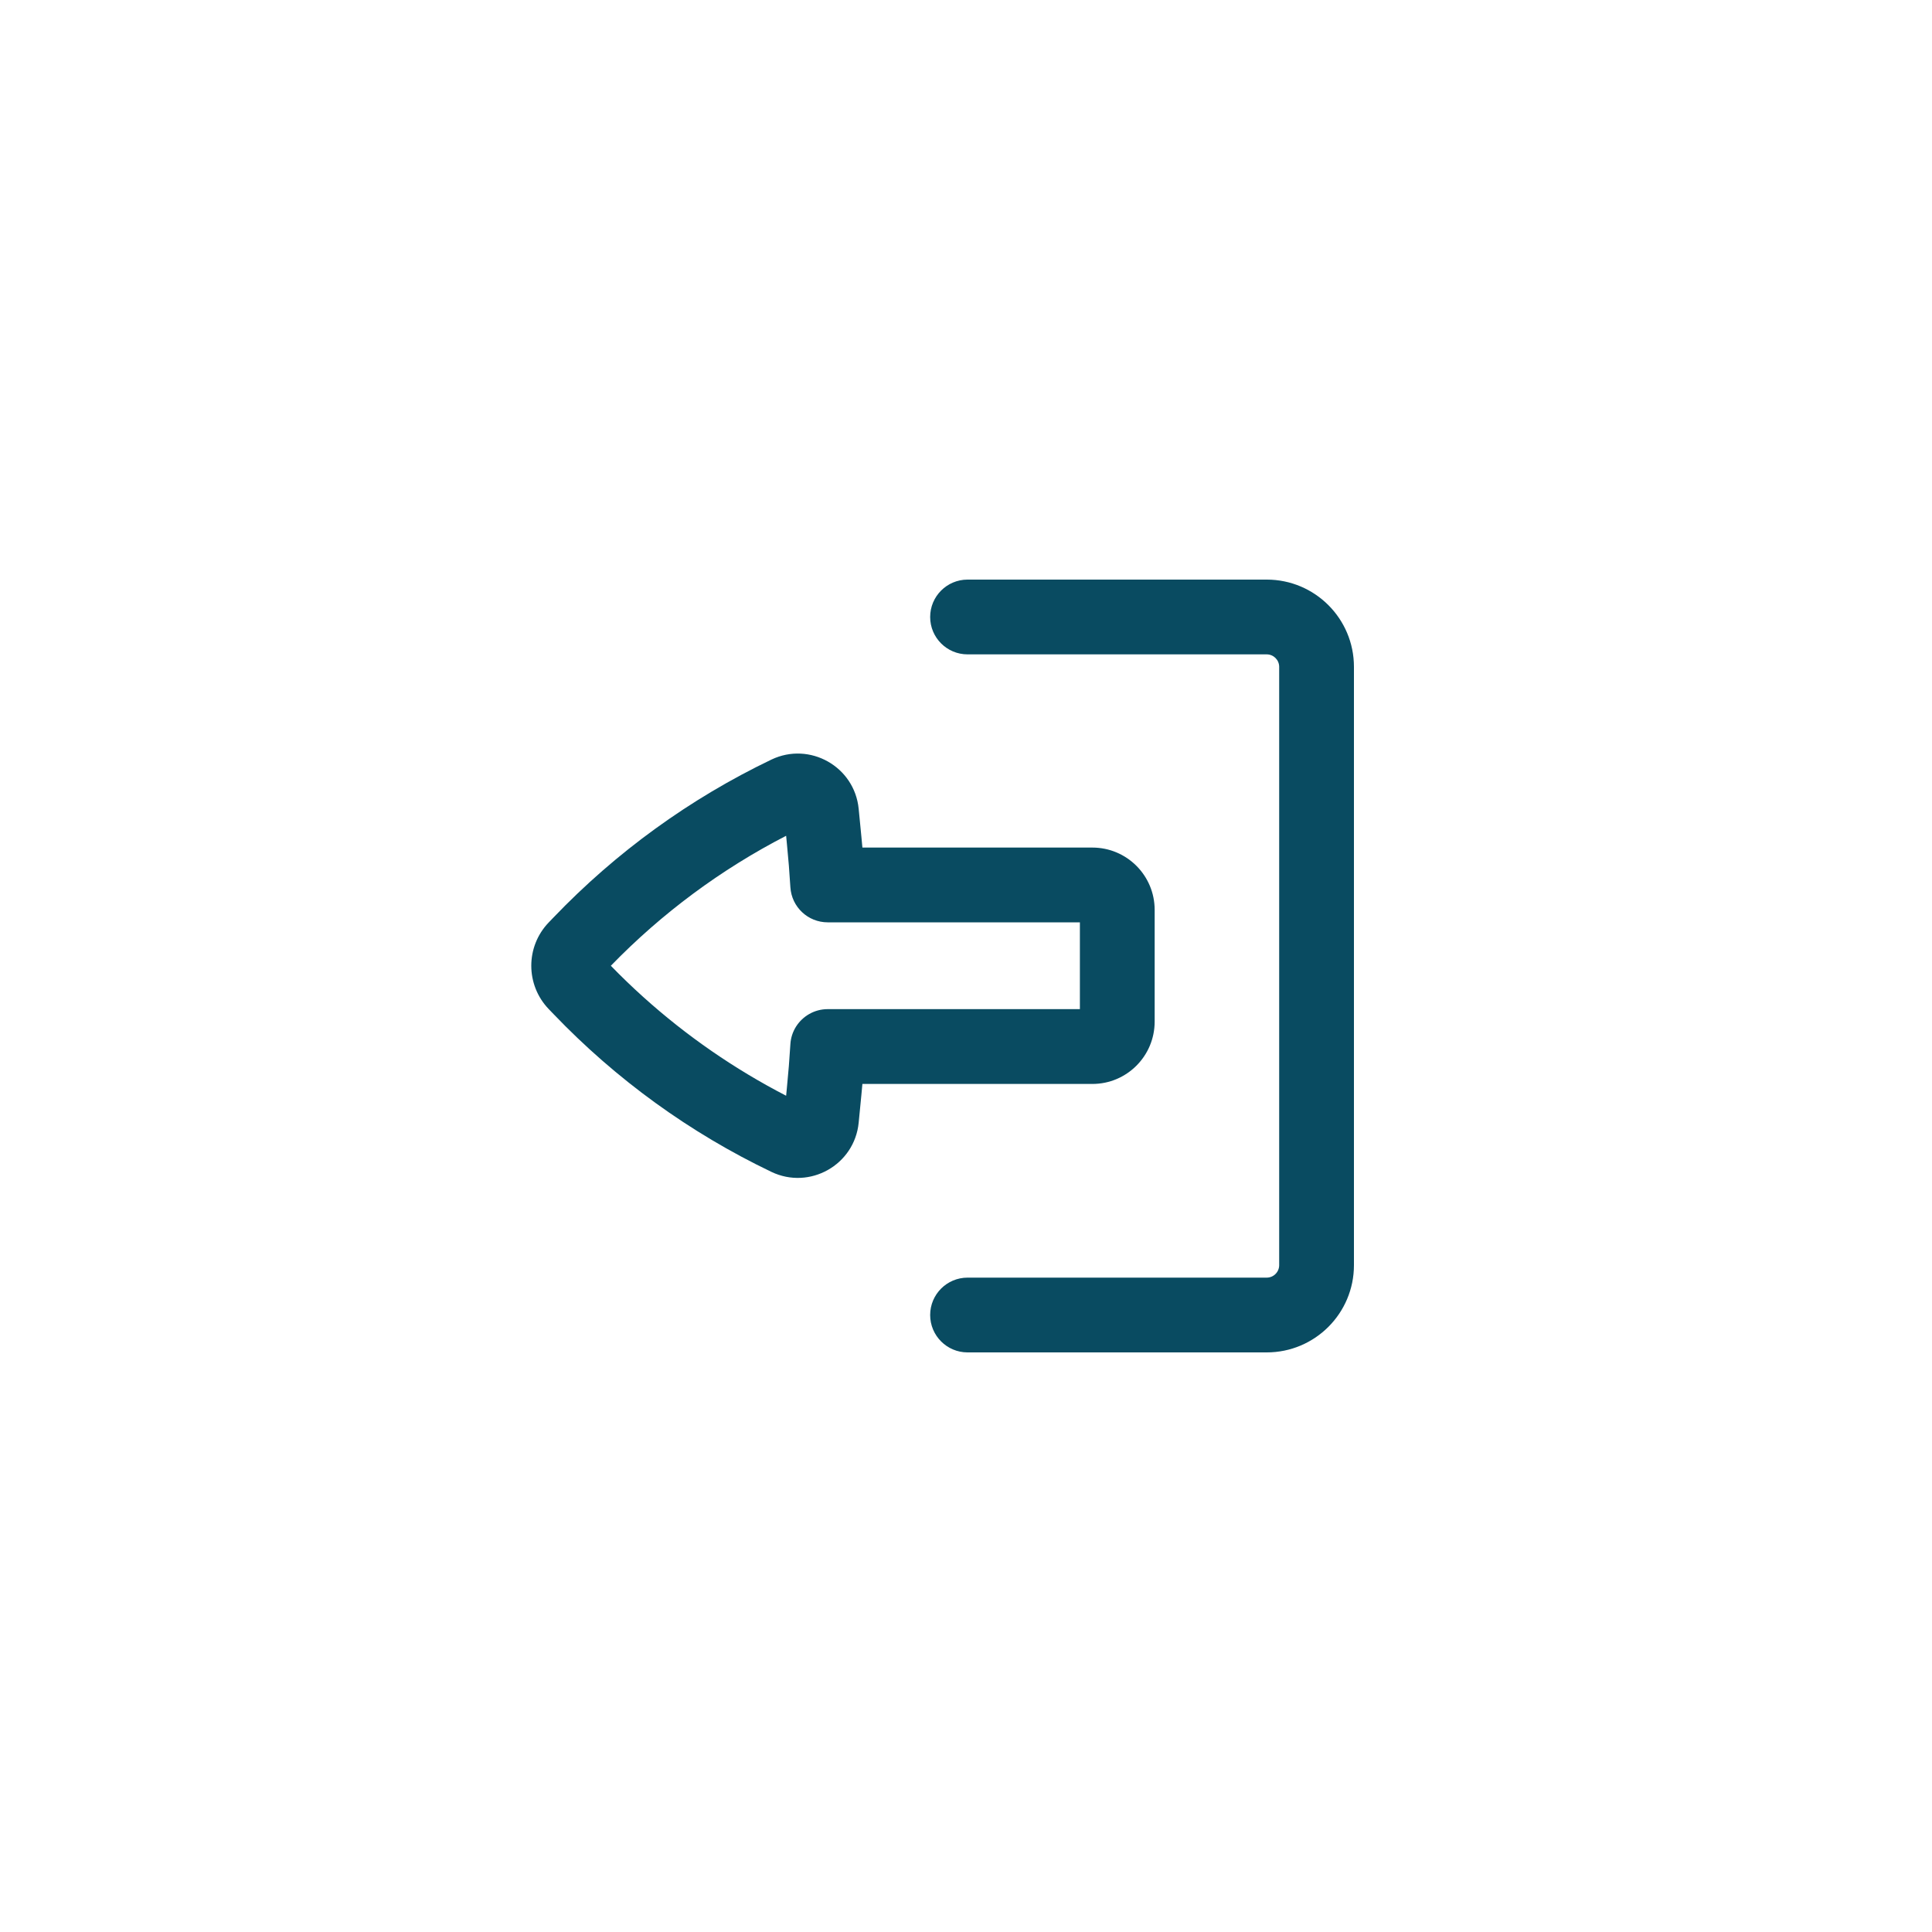 <svg width="40" height="40" viewBox="0 0 40 40" fill="none" xmlns="http://www.w3.org/2000/svg">
<path d="M20.032 26.452C19.605 26.452 19.258 26.798 19.258 27.226C19.258 27.653 19.605 28 20.032 28H26.226C27.224 28 28.032 27.191 28.032 26.194V13.806C28.032 12.809 27.224 12 26.226 12H20.032C19.605 12 19.258 12.347 19.258 12.774C19.258 13.202 19.605 13.548 20.032 13.548L26.226 13.548C26.368 13.548 26.484 13.664 26.484 13.806L26.484 26.194C26.484 26.336 26.368 26.452 26.226 26.452H20.032Z" fill="#094B61"/>
<path fill-rule="evenodd" clip-rule="evenodd" d="M22.616 22.442C23.329 22.442 23.906 21.864 23.906 21.151V18.838C23.906 18.126 23.329 17.548 22.616 17.548L17.855 17.548C17.848 17.472 17.841 17.396 17.834 17.321L17.778 16.747C17.693 15.871 16.763 15.347 15.97 15.727C14.283 16.536 12.756 17.642 11.462 18.993L11.359 19.1C10.88 19.6 10.88 20.389 11.359 20.89L11.462 20.997C12.756 22.348 14.283 23.454 15.97 24.262C16.763 24.642 17.693 24.118 17.778 23.243L17.834 22.669C17.841 22.593 17.848 22.517 17.855 22.442H22.616ZM17.137 20.893C16.862 20.893 16.619 21.037 16.481 21.255C16.414 21.361 16.372 21.485 16.364 21.619C16.346 21.919 16.322 22.219 16.292 22.519L16.276 22.686C15.207 22.134 14.214 21.448 13.321 20.644C13.089 20.435 12.864 20.219 12.647 19.995C13.703 18.907 14.929 17.998 16.276 17.304L16.292 17.471C16.322 17.77 16.346 18.07 16.364 18.37C16.39 18.779 16.728 19.096 17.137 19.096H22.358V20.893H17.137Z" fill="#094B61"/>
</svg>
